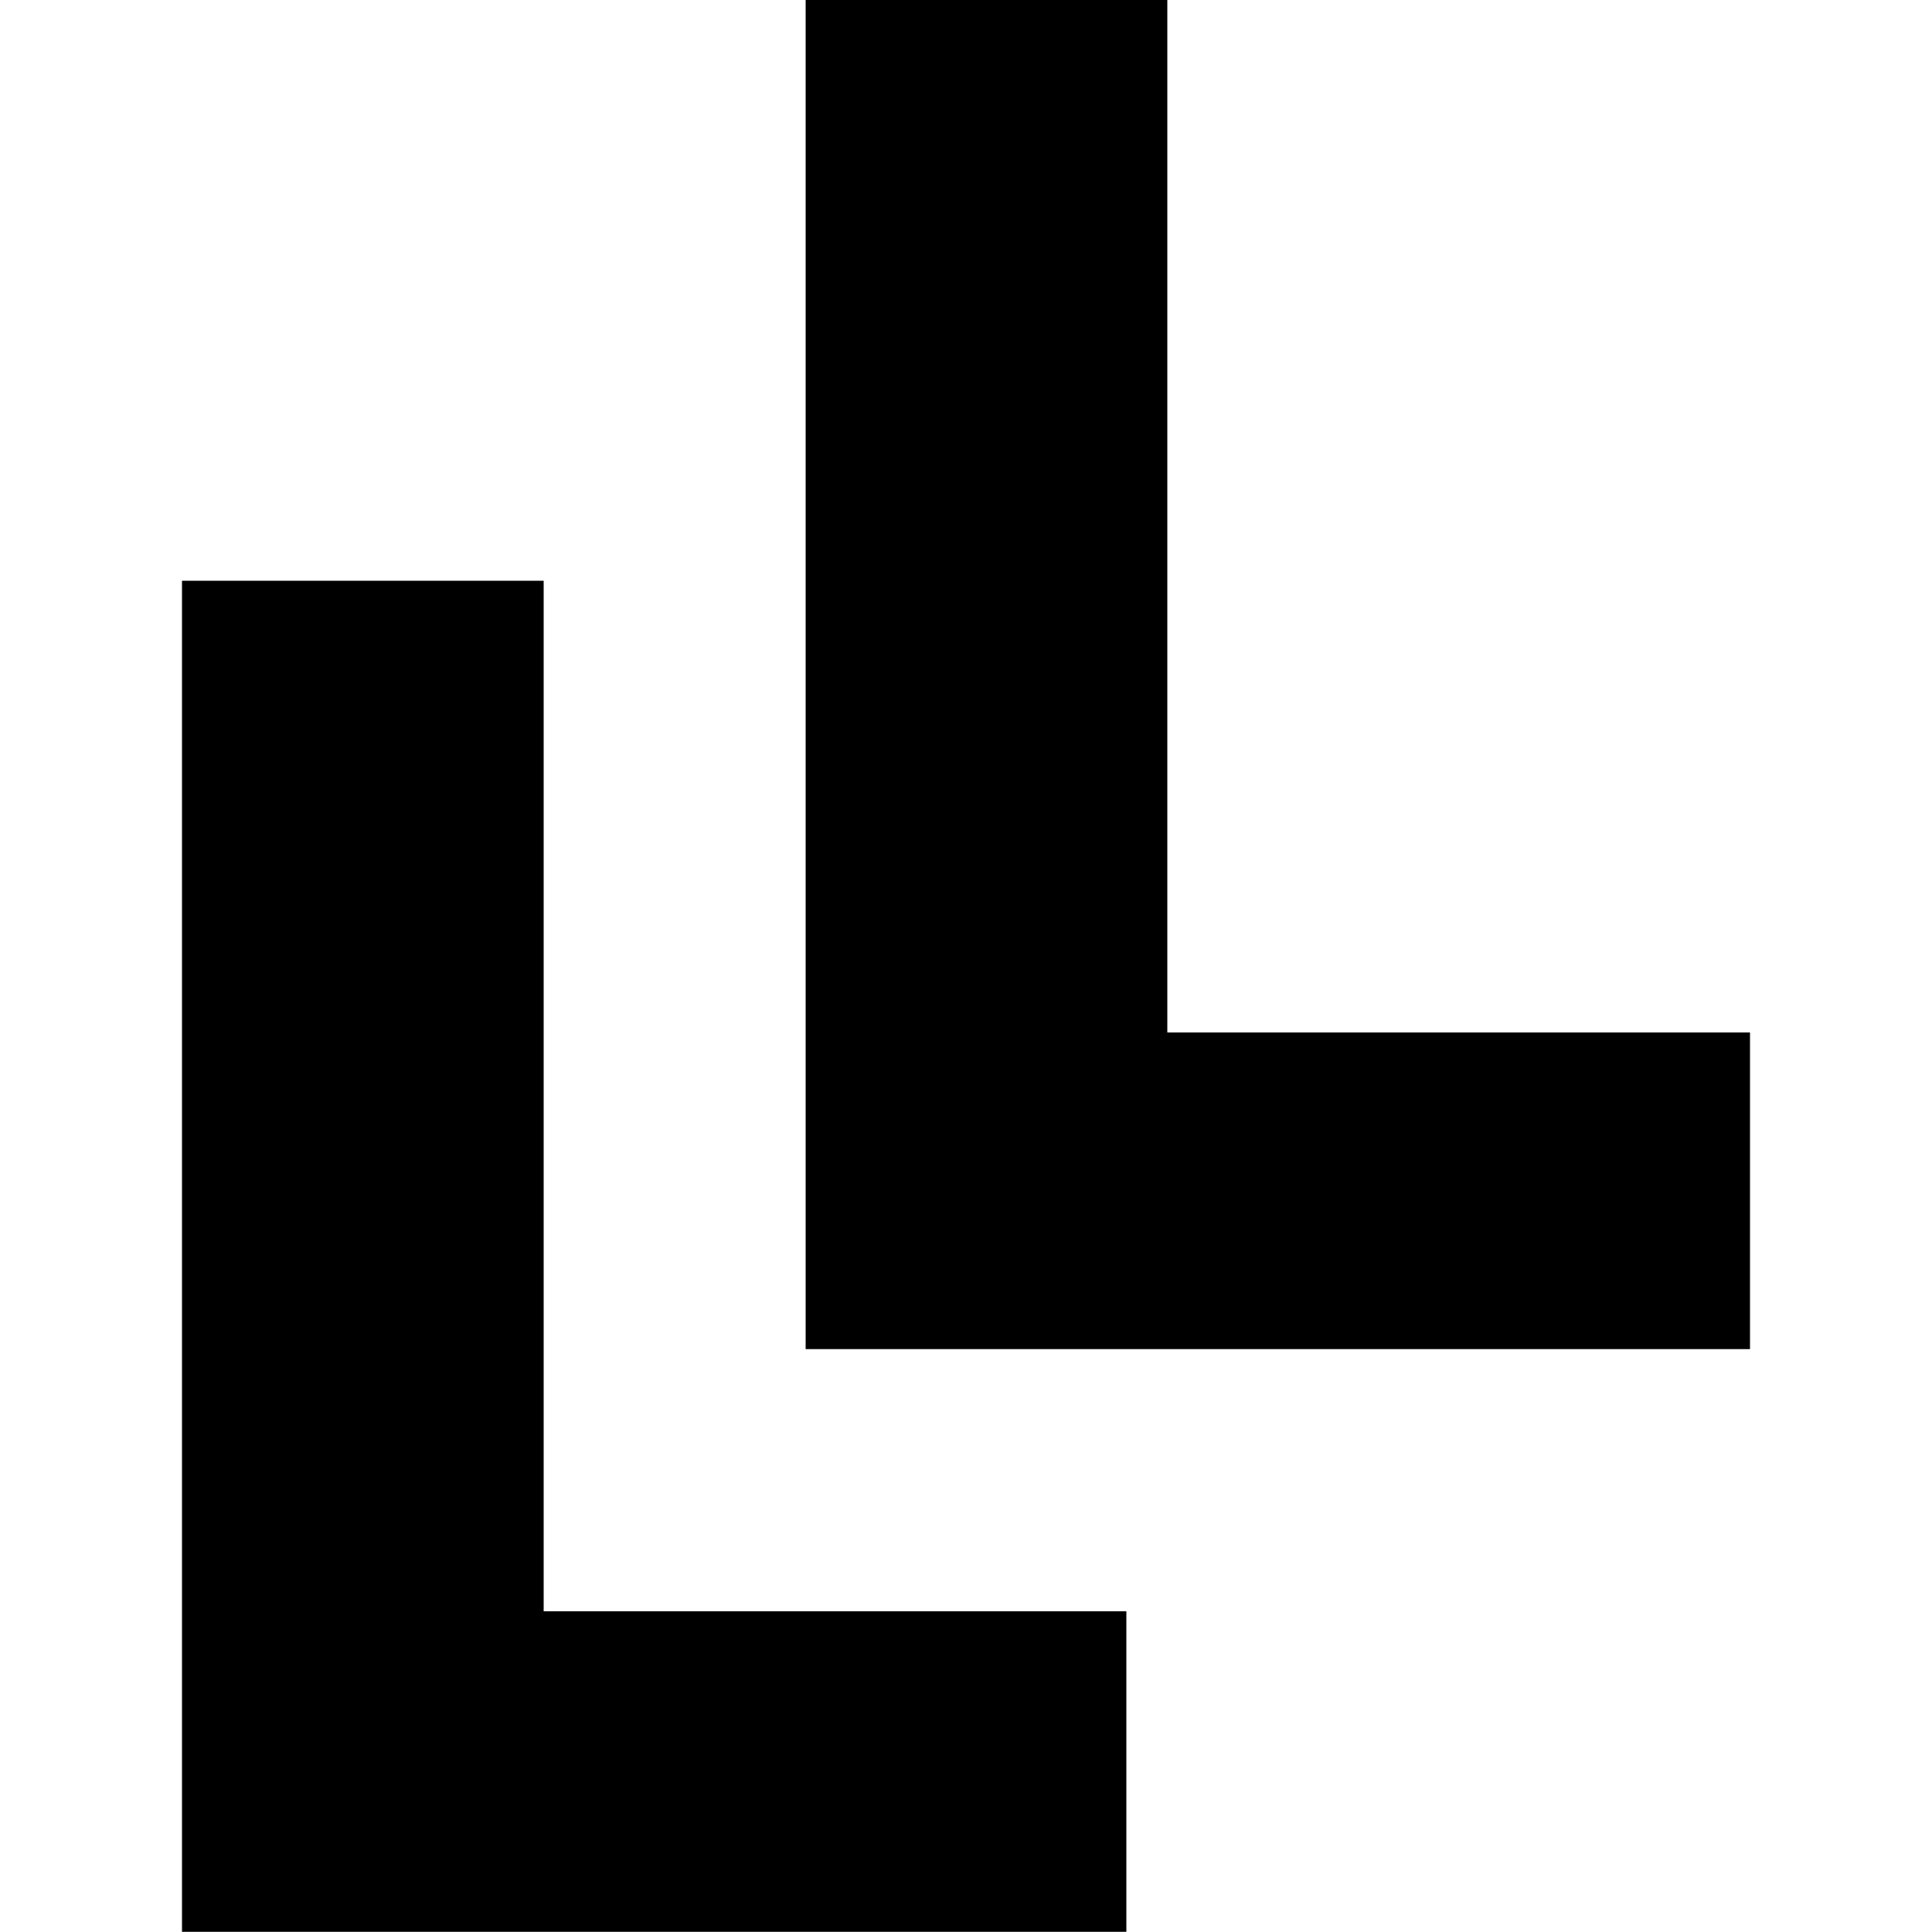 <?xml version="1.0"?><svg width="1000" height="1000" xmlns="http://www.w3.org/2000/svg" viewBox="0 0 1000 1000"><path d="m281.4 300.6v533.4h301.6v165.9h-488.8v-699.3h187.2z m322.8-300.6v534.4h301.6v163.9h-488.8v-698.3h187.2z" fill-rule="evenodd"></path></svg>